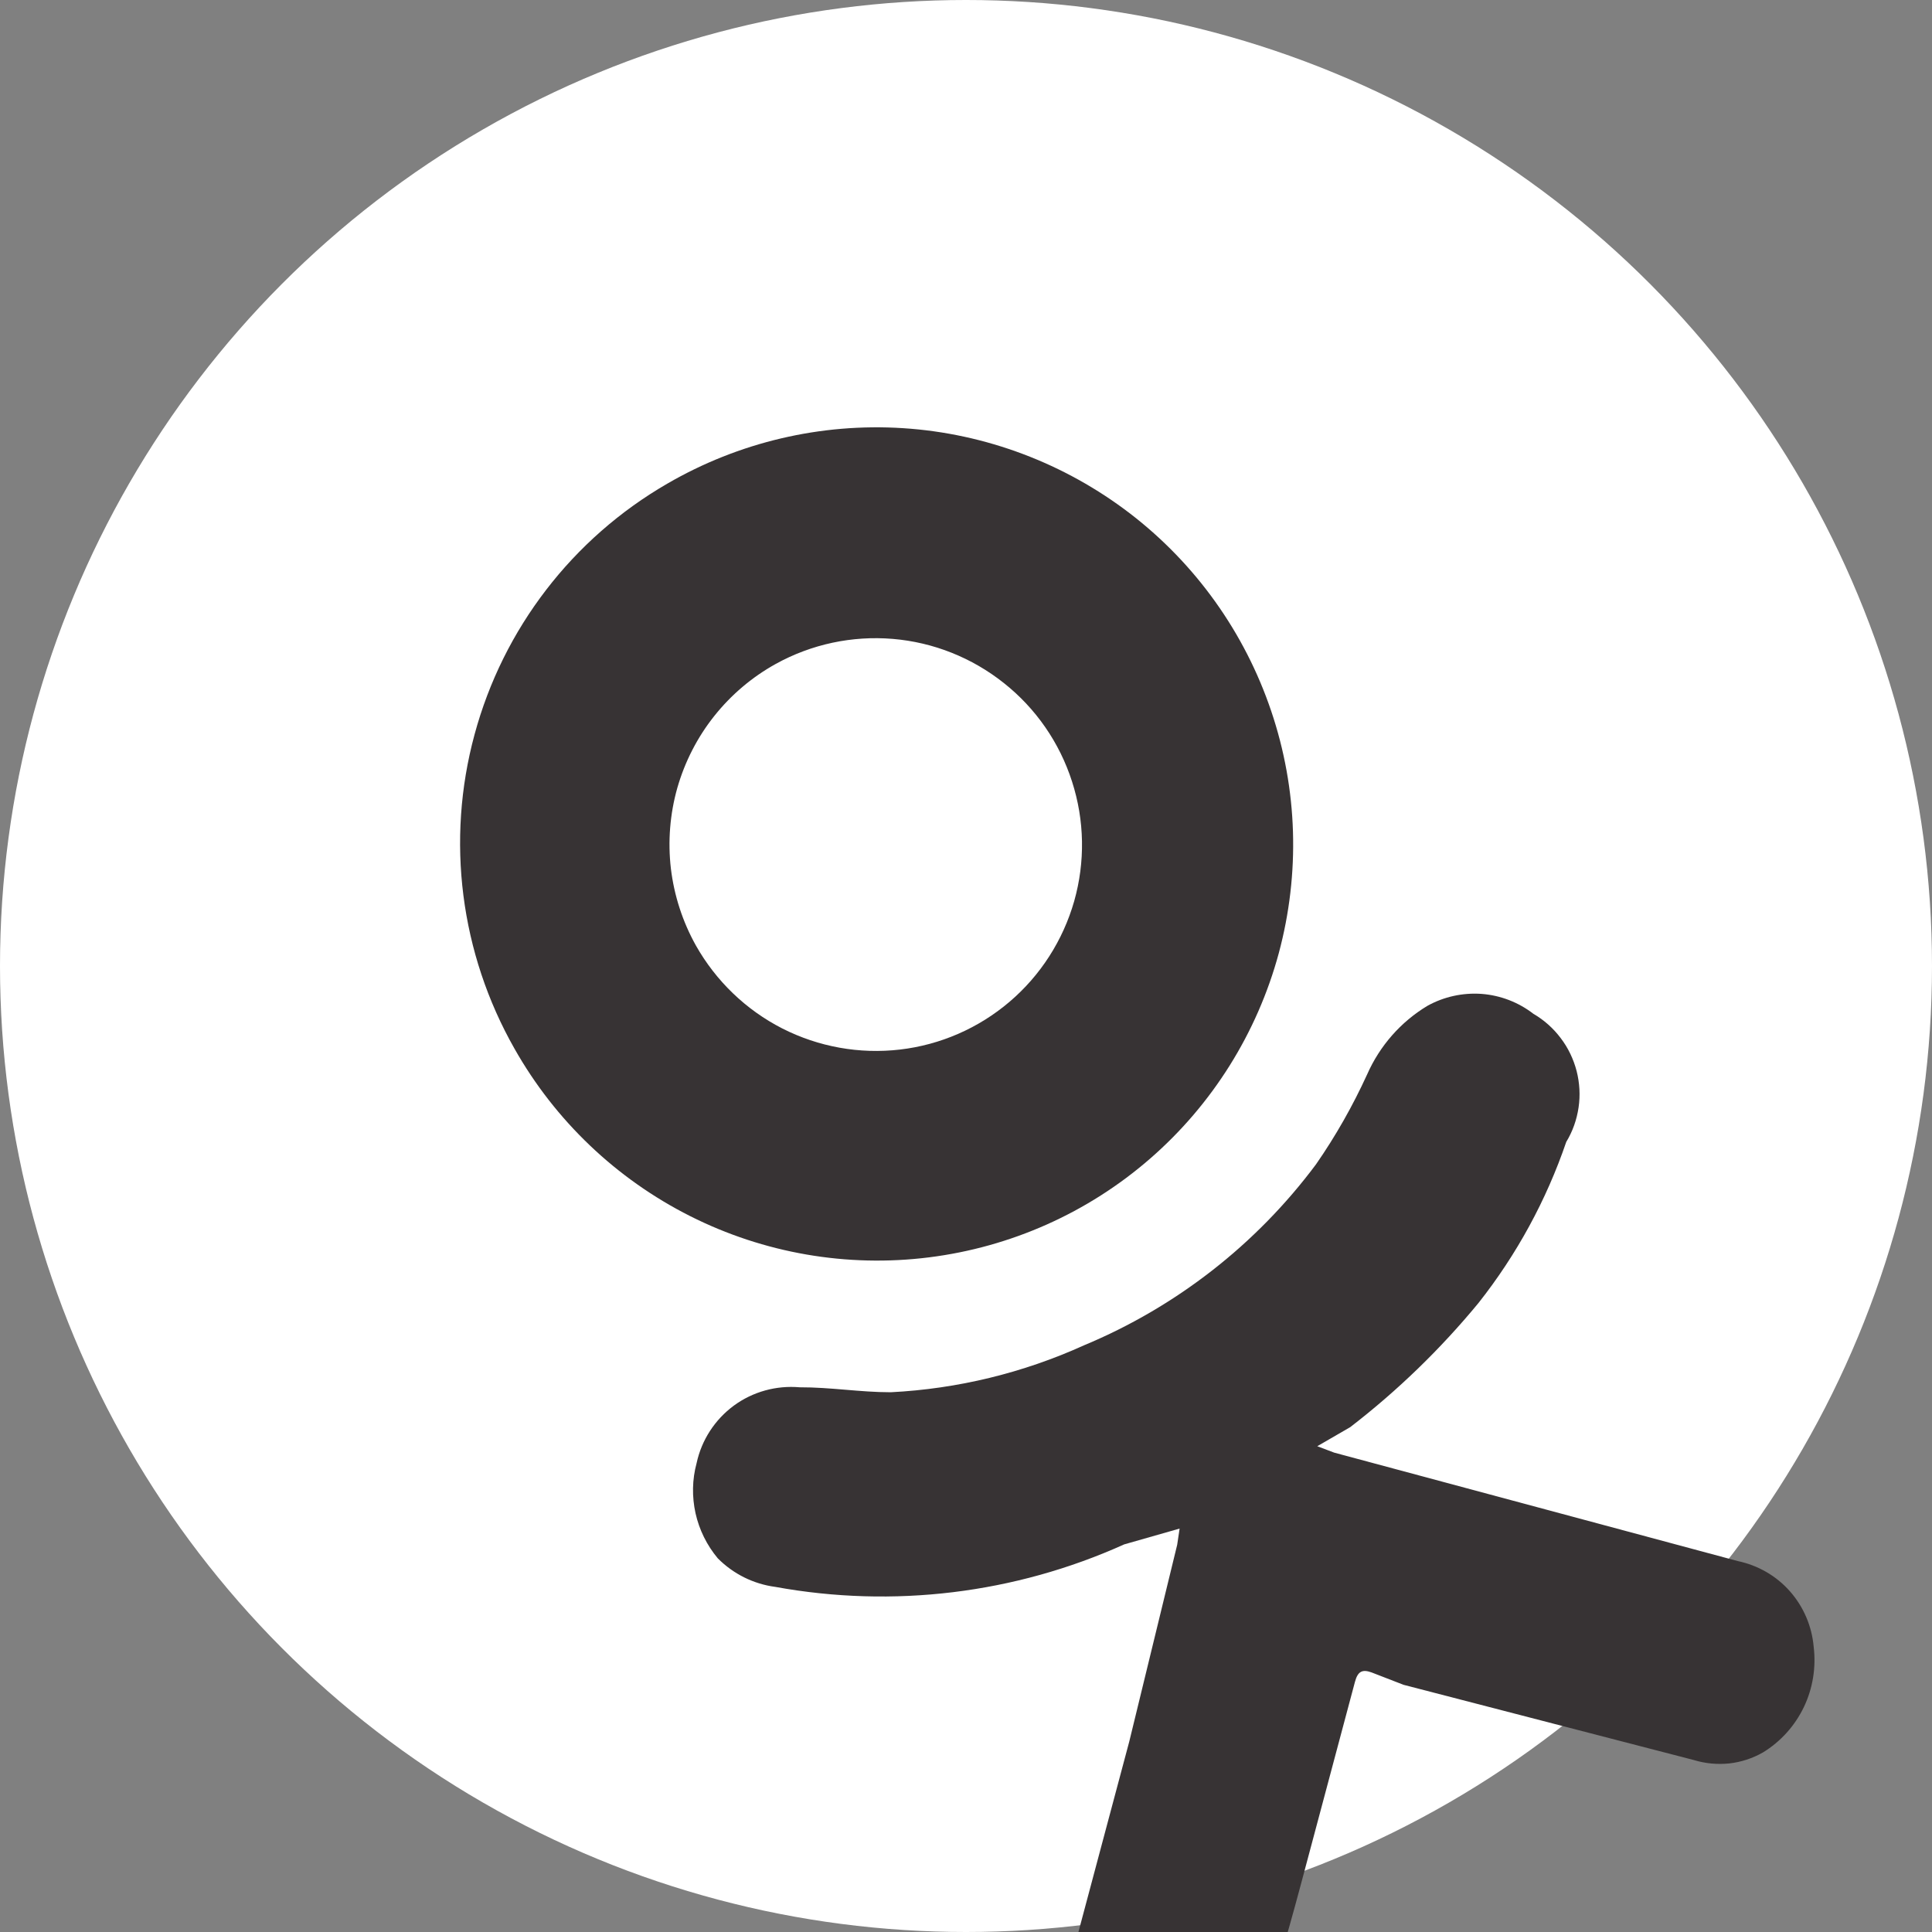 <svg width="18" height="18" viewBox="0 0 16 16" fill="none" xmlns="http://www.w3.org/2000/svg">
<rect x="0" y="0" width="16" height="16" fill="#808080" stroke="none"/>
<g clip-path="url(#clip0_916_14)">
<circle cx="8" cy="8" r="8" fill="#ffffff"/>
<path d="M9.769 12.659L9.31 12.79C8.405 13.198 7.398 13.32 6.421 13.142C6.24 13.118 6.073 13.035 5.944 12.905C5.854 12.797 5.791 12.67 5.76 12.532C5.73 12.395 5.732 12.253 5.769 12.117C5.81 11.926 5.92 11.757 6.077 11.641C6.235 11.525 6.429 11.472 6.623 11.489C6.878 11.488 7.122 11.53 7.377 11.53C7.93 11.502 8.473 11.37 8.978 11.141C9.741 10.823 10.405 10.305 10.899 9.642C11.062 9.407 11.203 9.158 11.322 8.898C11.426 8.662 11.6 8.463 11.821 8.33C11.958 8.254 12.114 8.22 12.27 8.231C12.426 8.243 12.575 8.3 12.699 8.396C12.787 8.447 12.864 8.516 12.925 8.597C12.987 8.678 13.031 8.771 13.057 8.87C13.082 8.969 13.088 9.071 13.073 9.172C13.058 9.273 13.024 9.37 12.971 9.457C12.806 9.94 12.56 10.391 12.244 10.791C11.93 11.172 11.574 11.517 11.182 11.819L10.909 11.977L11.049 12.03L14.391 12.928C14.558 12.963 14.71 13.05 14.823 13.178C14.936 13.306 15.005 13.467 15.02 13.637C15.041 13.808 15.013 13.982 14.939 14.137C14.864 14.293 14.747 14.423 14.6 14.513C14.514 14.562 14.419 14.593 14.321 14.604C14.222 14.614 14.123 14.605 14.028 14.576L11.624 13.953L11.358 13.85C11.28 13.822 11.244 13.843 11.221 13.929L10.863 15.27C10.739 15.731 10.625 16.187 10.451 16.665C10.397 16.854 10.272 17.015 10.101 17.113C9.931 17.211 9.729 17.24 9.539 17.192C9.341 17.154 9.162 17.052 9.03 16.901C8.95 16.81 8.894 16.7 8.866 16.582C8.838 16.465 8.84 16.342 8.871 16.225L9.352 14.423L9.749 12.793L9.769 12.659Z" fill="#373334"/>
<path d="M5.527 4.005C6.118 3.662 6.798 3.502 7.48 3.546C8.162 3.59 8.816 3.837 9.359 4.253C9.902 4.67 10.308 5.239 10.527 5.887C10.747 6.536 10.768 7.234 10.59 7.895C10.411 8.555 10.04 9.147 9.525 9.595C9.009 10.044 8.371 10.328 7.693 10.413C7.015 10.498 6.326 10.379 5.715 10.071C5.104 9.763 4.598 9.281 4.261 8.685C3.812 7.895 3.692 6.96 3.93 6.083C4.167 5.206 4.741 4.459 5.527 4.005ZM5.763 7.83C5.929 8.124 6.177 8.363 6.478 8.517C6.779 8.67 7.118 8.731 7.453 8.692C7.788 8.653 8.104 8.515 8.361 8.296C8.617 8.078 8.803 7.788 8.896 7.463C8.988 7.138 8.982 6.794 8.878 6.472C8.775 6.151 8.579 5.867 8.314 5.657C8.05 5.447 7.73 5.319 7.393 5.291C7.057 5.263 6.72 5.335 6.425 5.498C6.228 5.607 6.055 5.754 5.915 5.93C5.775 6.106 5.671 6.309 5.609 6.526C5.548 6.742 5.53 6.969 5.556 7.193C5.583 7.417 5.653 7.633 5.763 7.83Z" fill="#373334"/>
</g>
<defs>
<clipPath id="clip0_916_14">
<rect width="16" height="16" fill="#373334"/>
</clipPath>
</defs>
</svg>
